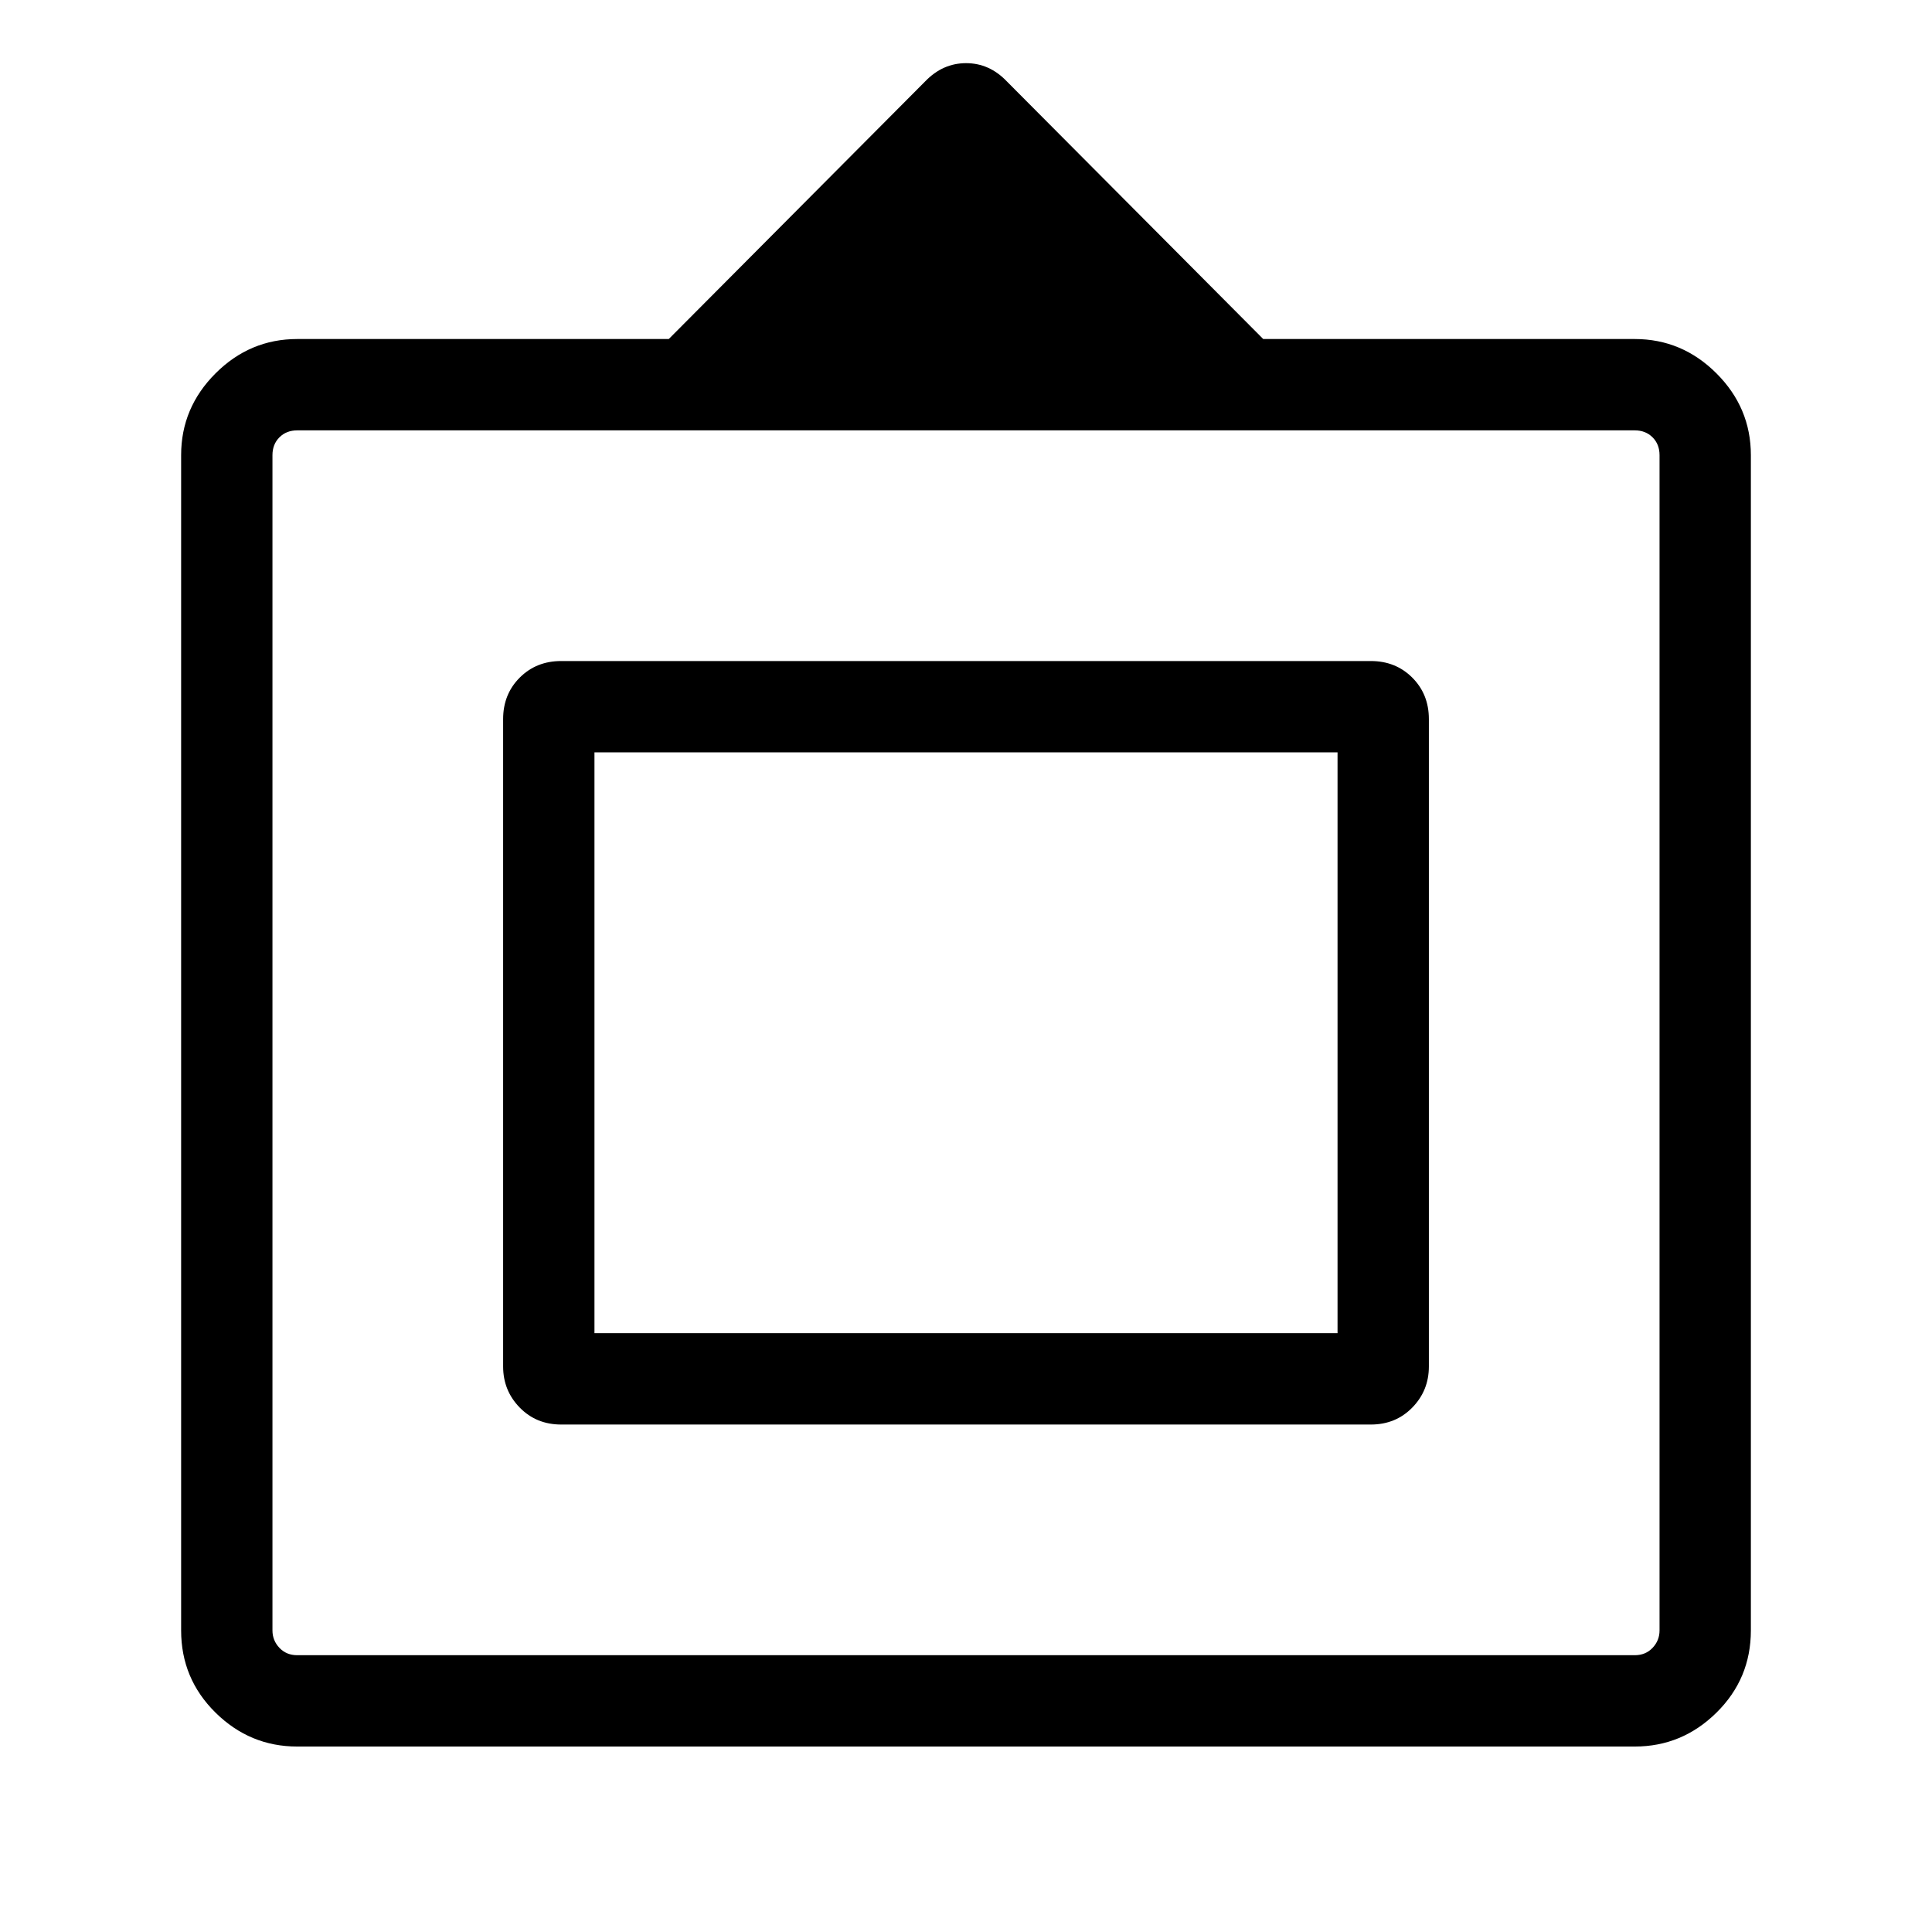 <svg xmlns="http://www.w3.org/2000/svg" width="48" height="48" viewBox="0 -960 960 960"><path d="M147.693-92.155q-23.529 0-40.611-16.855-17.081-16.856-17.081-40.837v-583.999q0-23.529 17.081-40.61 17.082-17.082 40.611-17.082h184.616l127.46-128.076q8.686-9 20.266-9 11.58 0 20.196 9l127.46 128.076h184.616q23.529 0 40.611 17.082 17.081 17.081 17.081 40.61v583.999q0 23.981-17.081 40.837-17.082 16.855-40.611 16.855H147.693Zm0-45.383h664.614q5.385 0 8.847-3.654 3.462-3.654 3.462-8.655v-583.999q0-5.385-3.462-8.847-3.462-3.461-8.847-3.461H147.693q-5.385 0-8.847 3.461-3.462 3.462-3.462 8.847v583.999q0 5.001 3.462 8.655 3.462 3.654 8.847 3.654Zm131.154-114.617q-12.356 0-20.601-8.432-8.245-8.433-8.245-20.414v-321.691q0-12.355 8.245-20.601 8.245-8.245 20.601-8.245h402.306q12.356 0 20.601 8.245 8.245 8.246 8.245 20.601v321.691q0 11.981-8.245 20.414-8.245 8.432-20.601 8.432H278.847Zm16.537-45.383v-288.616 288.616Zm0 0h369.232v-288.616H295.384v288.616Z"/></svg>